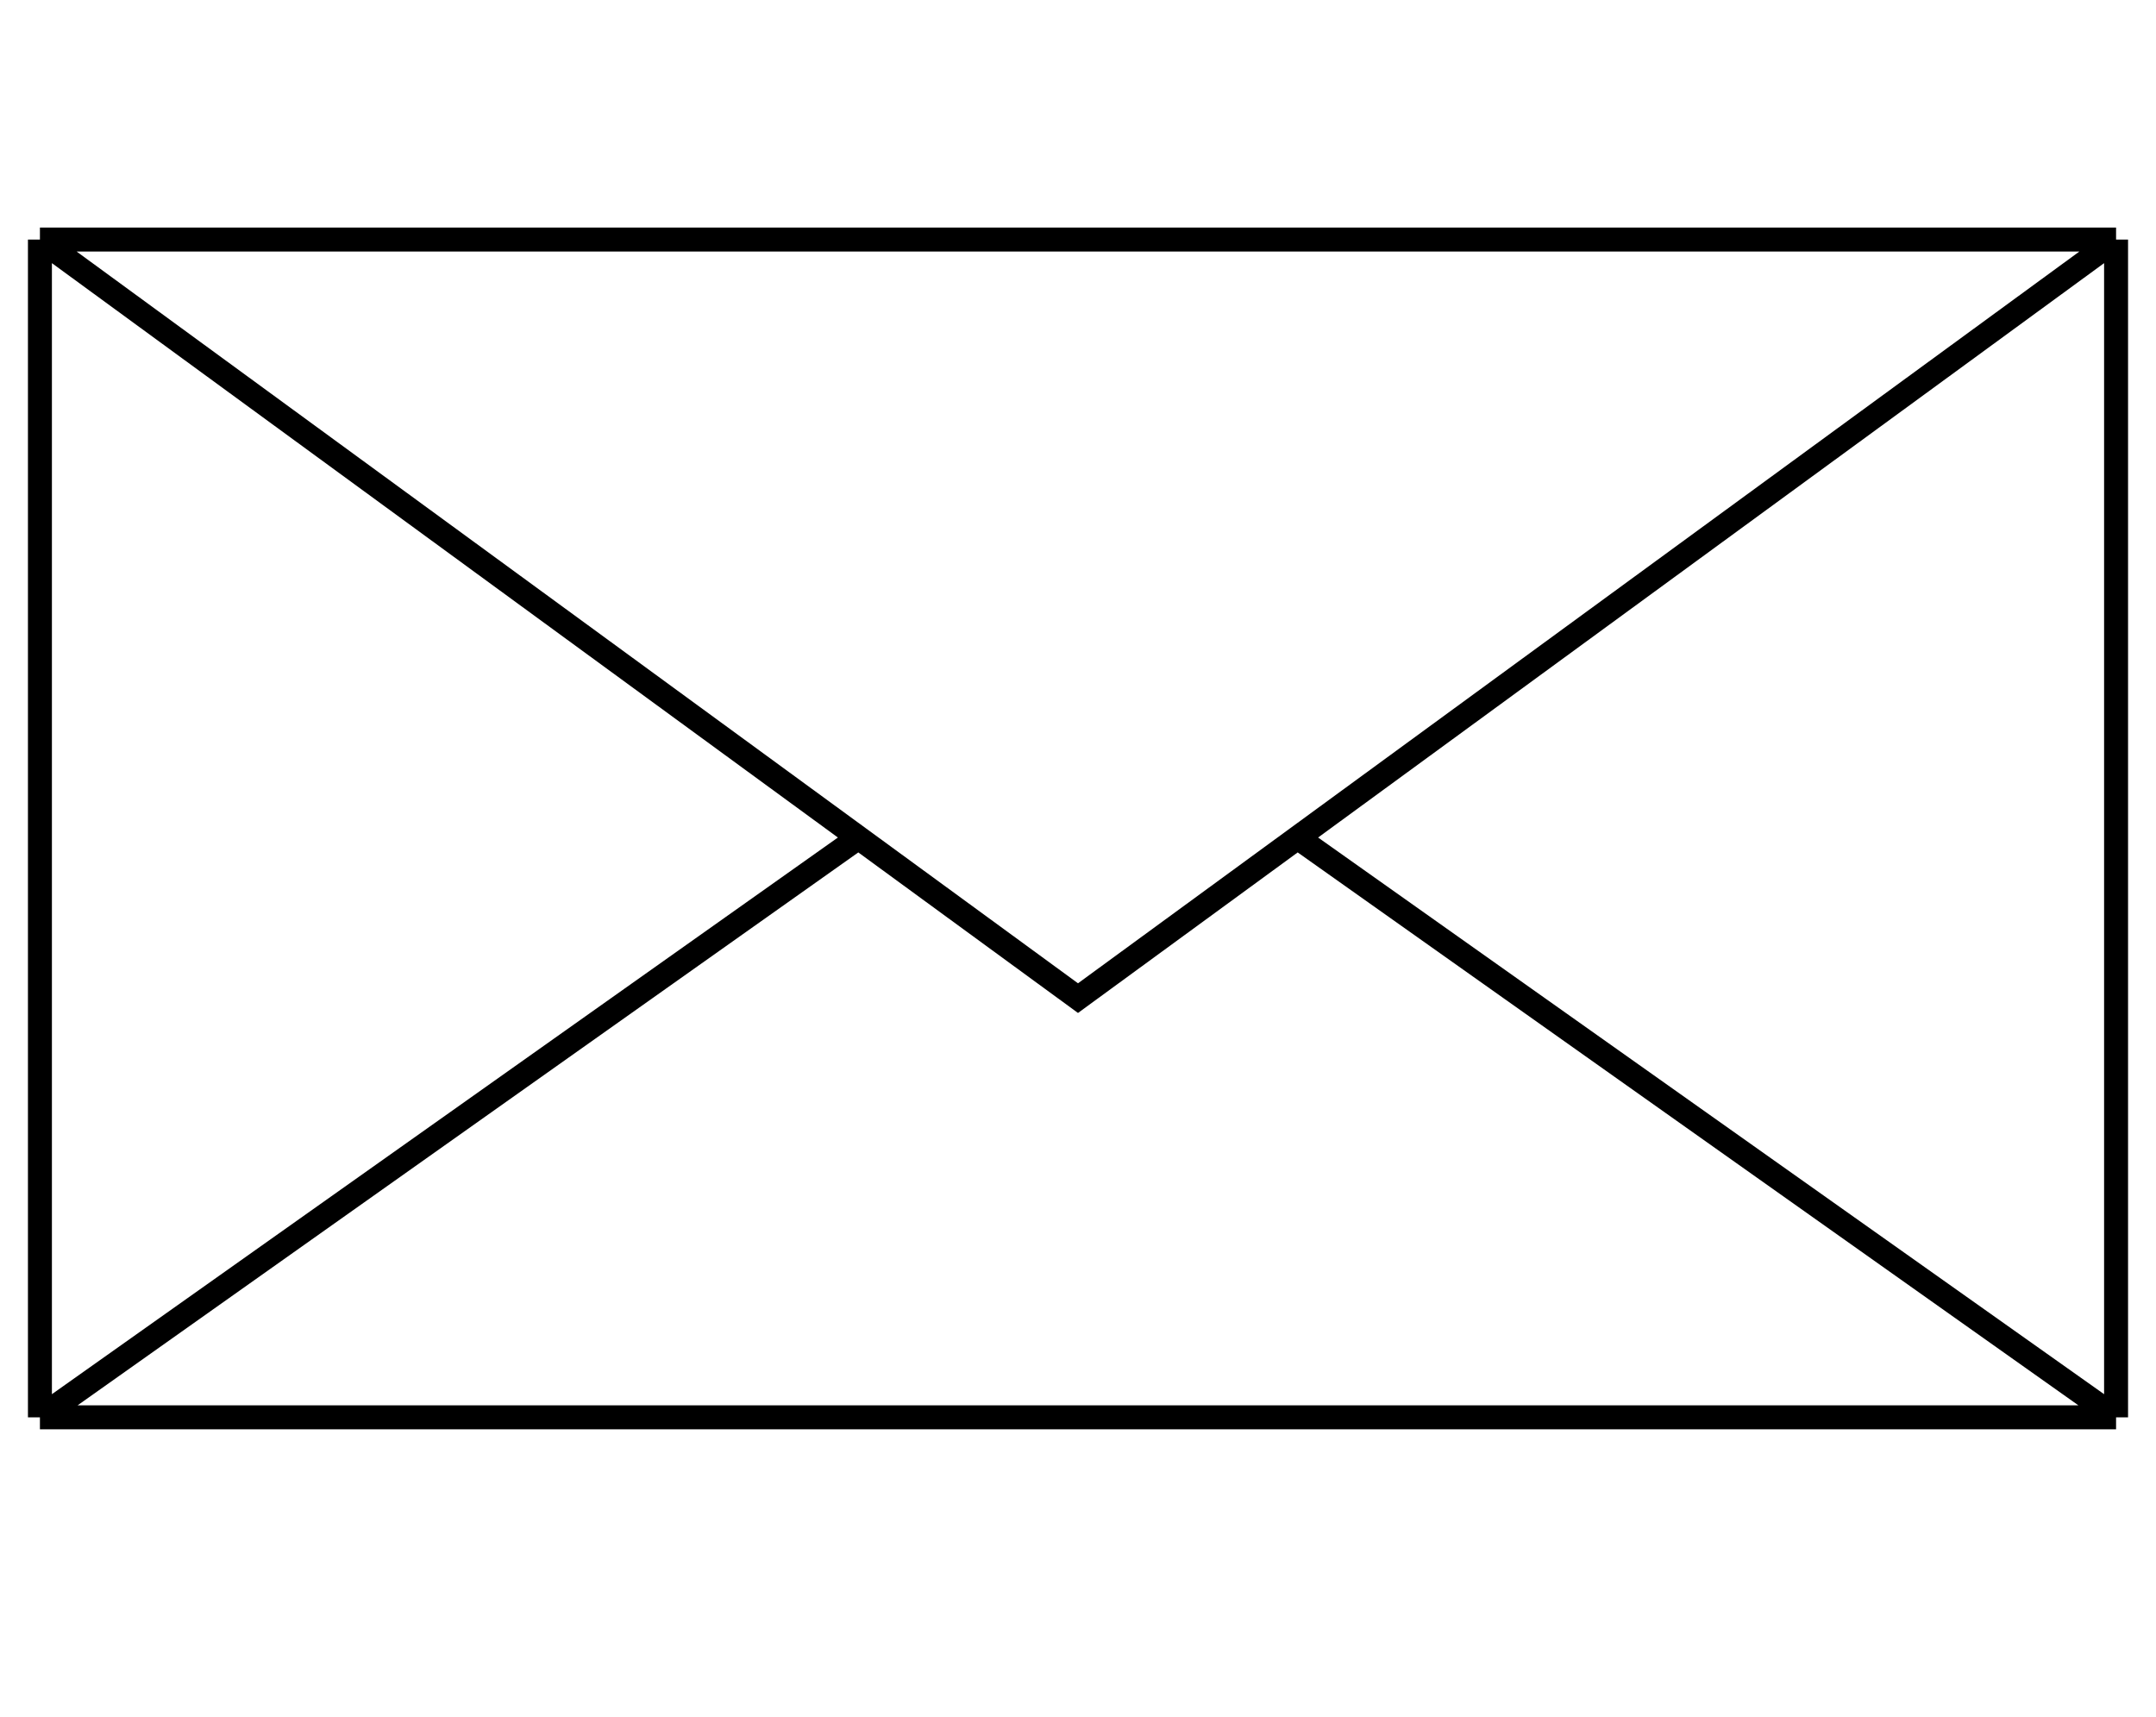 <svg width="54" height="43" viewBox="0 0 54 43" fill="none" xmlns="http://www.w3.org/2000/svg">
    <path d="M1 6V35.5M1 6H53M1 6L21.5 20.981M1 35.5H53M1 35.5L21.5 20.981M53 35.5V6M53 35.5L32.5 20.981M53 6L32.5 20.981M32.5 20.981L27 25L21.5 20.981"
          stroke="black" stroke-width="0.6"/>
</svg>
